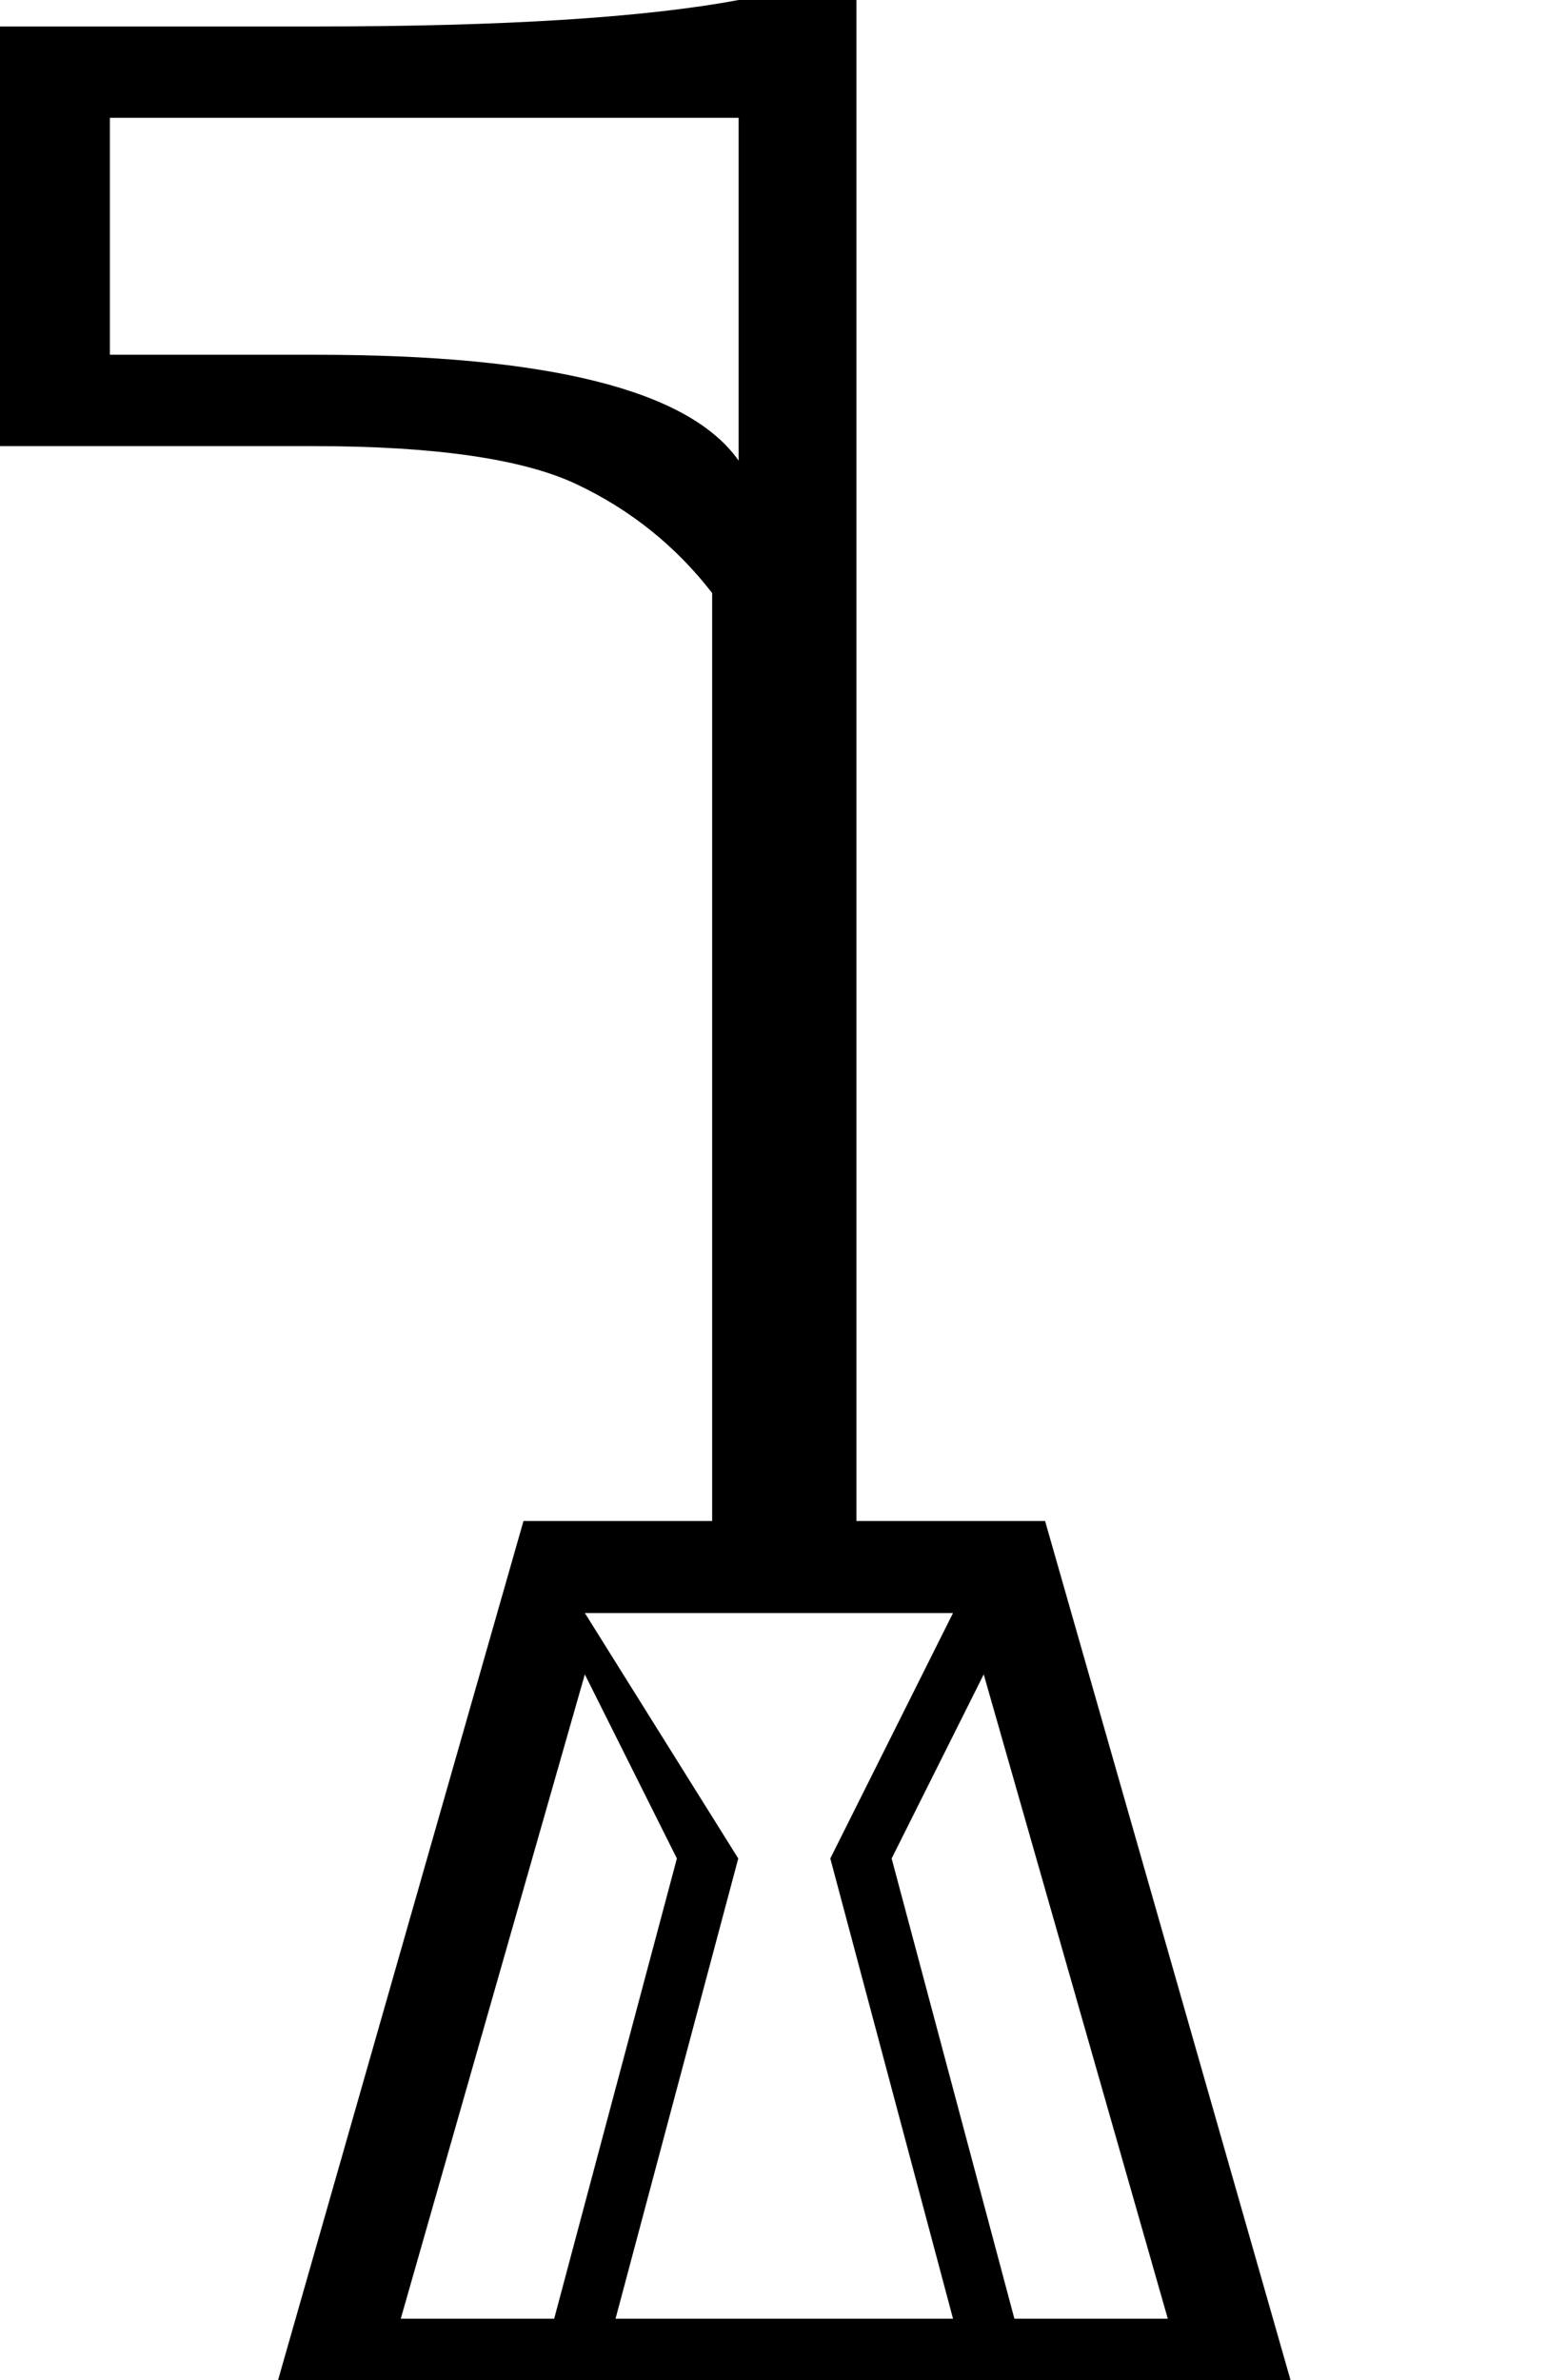 <?xml version="1.0" encoding="UTF-8" standalone="no"?>
<svg
   width="650"
   height="1000"
   version="1.1"
   id="svg1"
   sodipodi:docname="14107.svg"
   inkscape:version="1.4.2 (f4327f4, 2025-05-13)"
   xmlns:inkscape="http://www.inkscape.org/namespaces/inkscape"
   xmlns:sodipodi="http://sodipodi.sourceforge.net/DTD/sodipodi-0.dtd"
   xmlns="http://www.w3.org/2000/svg"
   xmlns:svg="http://www.w3.org/2000/svg">
  <defs
     id="defs1" />
  <sodipodi:namedview
     id="namedview1"
     pagecolor="#ffffff"
     bordercolor="#666666"
     borderopacity="1.0"
     inkscape:showpageshadow="2"
     inkscape:pageopacity="0.0"
     inkscape:pagecheckerboard="0"
     inkscape:deskcolor="#d1d1d1"
     inkscape:zoom="0.5"
     inkscape:cx="793"
     inkscape:cy="281"
     inkscape:window-width="1680"
     inkscape:window-height="998"
     inkscape:window-x="-8"
     inkscape:window-y="-8"
     inkscape:window-maximized="1"
     inkscape:current-layer="svg1"
     showguides="true">
    <sodipodi:guide
       position="421.58,360.957"
       orientation="0,-1"
       id="guide1"
       inkscape:locked="false" />
    <sodipodi:guide
       position="329.533,360.957"
       orientation="1,0"
       id="guide2"
       inkscape:locked="false" />
  </sodipodi:namedview>
  <path
     id="path1"
     style="fill:#000000;stroke:none;stroke-width:1"
     d="M 310.346 0 C 270.672 7.416 211.532 11.123 132.926 11.123 L 0 11.123 L 0 187.43 L 131.258 187.43 C 182.797 187.43 219.874 192.806 242.492 203.559 C 265.11 214.311 284.019 229.515 299.221 249.166 L 299.221 639.043 L 219.955 639.043 L 116.828 1000 L 542.238 1000 L 439.105 639.043 L 359.844 639.043 L 359.844 0 L 310.346 0 z M 46.162 49.5 L 310.346 49.5 L 310.346 193.549 C 289.582 163.886 230.442 149.055 132.926 149.055 L 46.162 149.055 L 46.162 49.5 z M 245.734 677.709 L 400.432 677.709 L 348.867 780.842 L 400.432 974.211 L 258.629 974.211 L 310.193 780.842 L 245.734 677.709 z M 245.727 703.492 L 284.408 780.842 L 232.846 974.211 L 168.387 974.211 L 245.727 703.492 z M 413.326 703.492 L 490.674 974.211 L 426.215 974.211 L 374.643 780.842 L 413.326 703.492 z " />
</svg>
